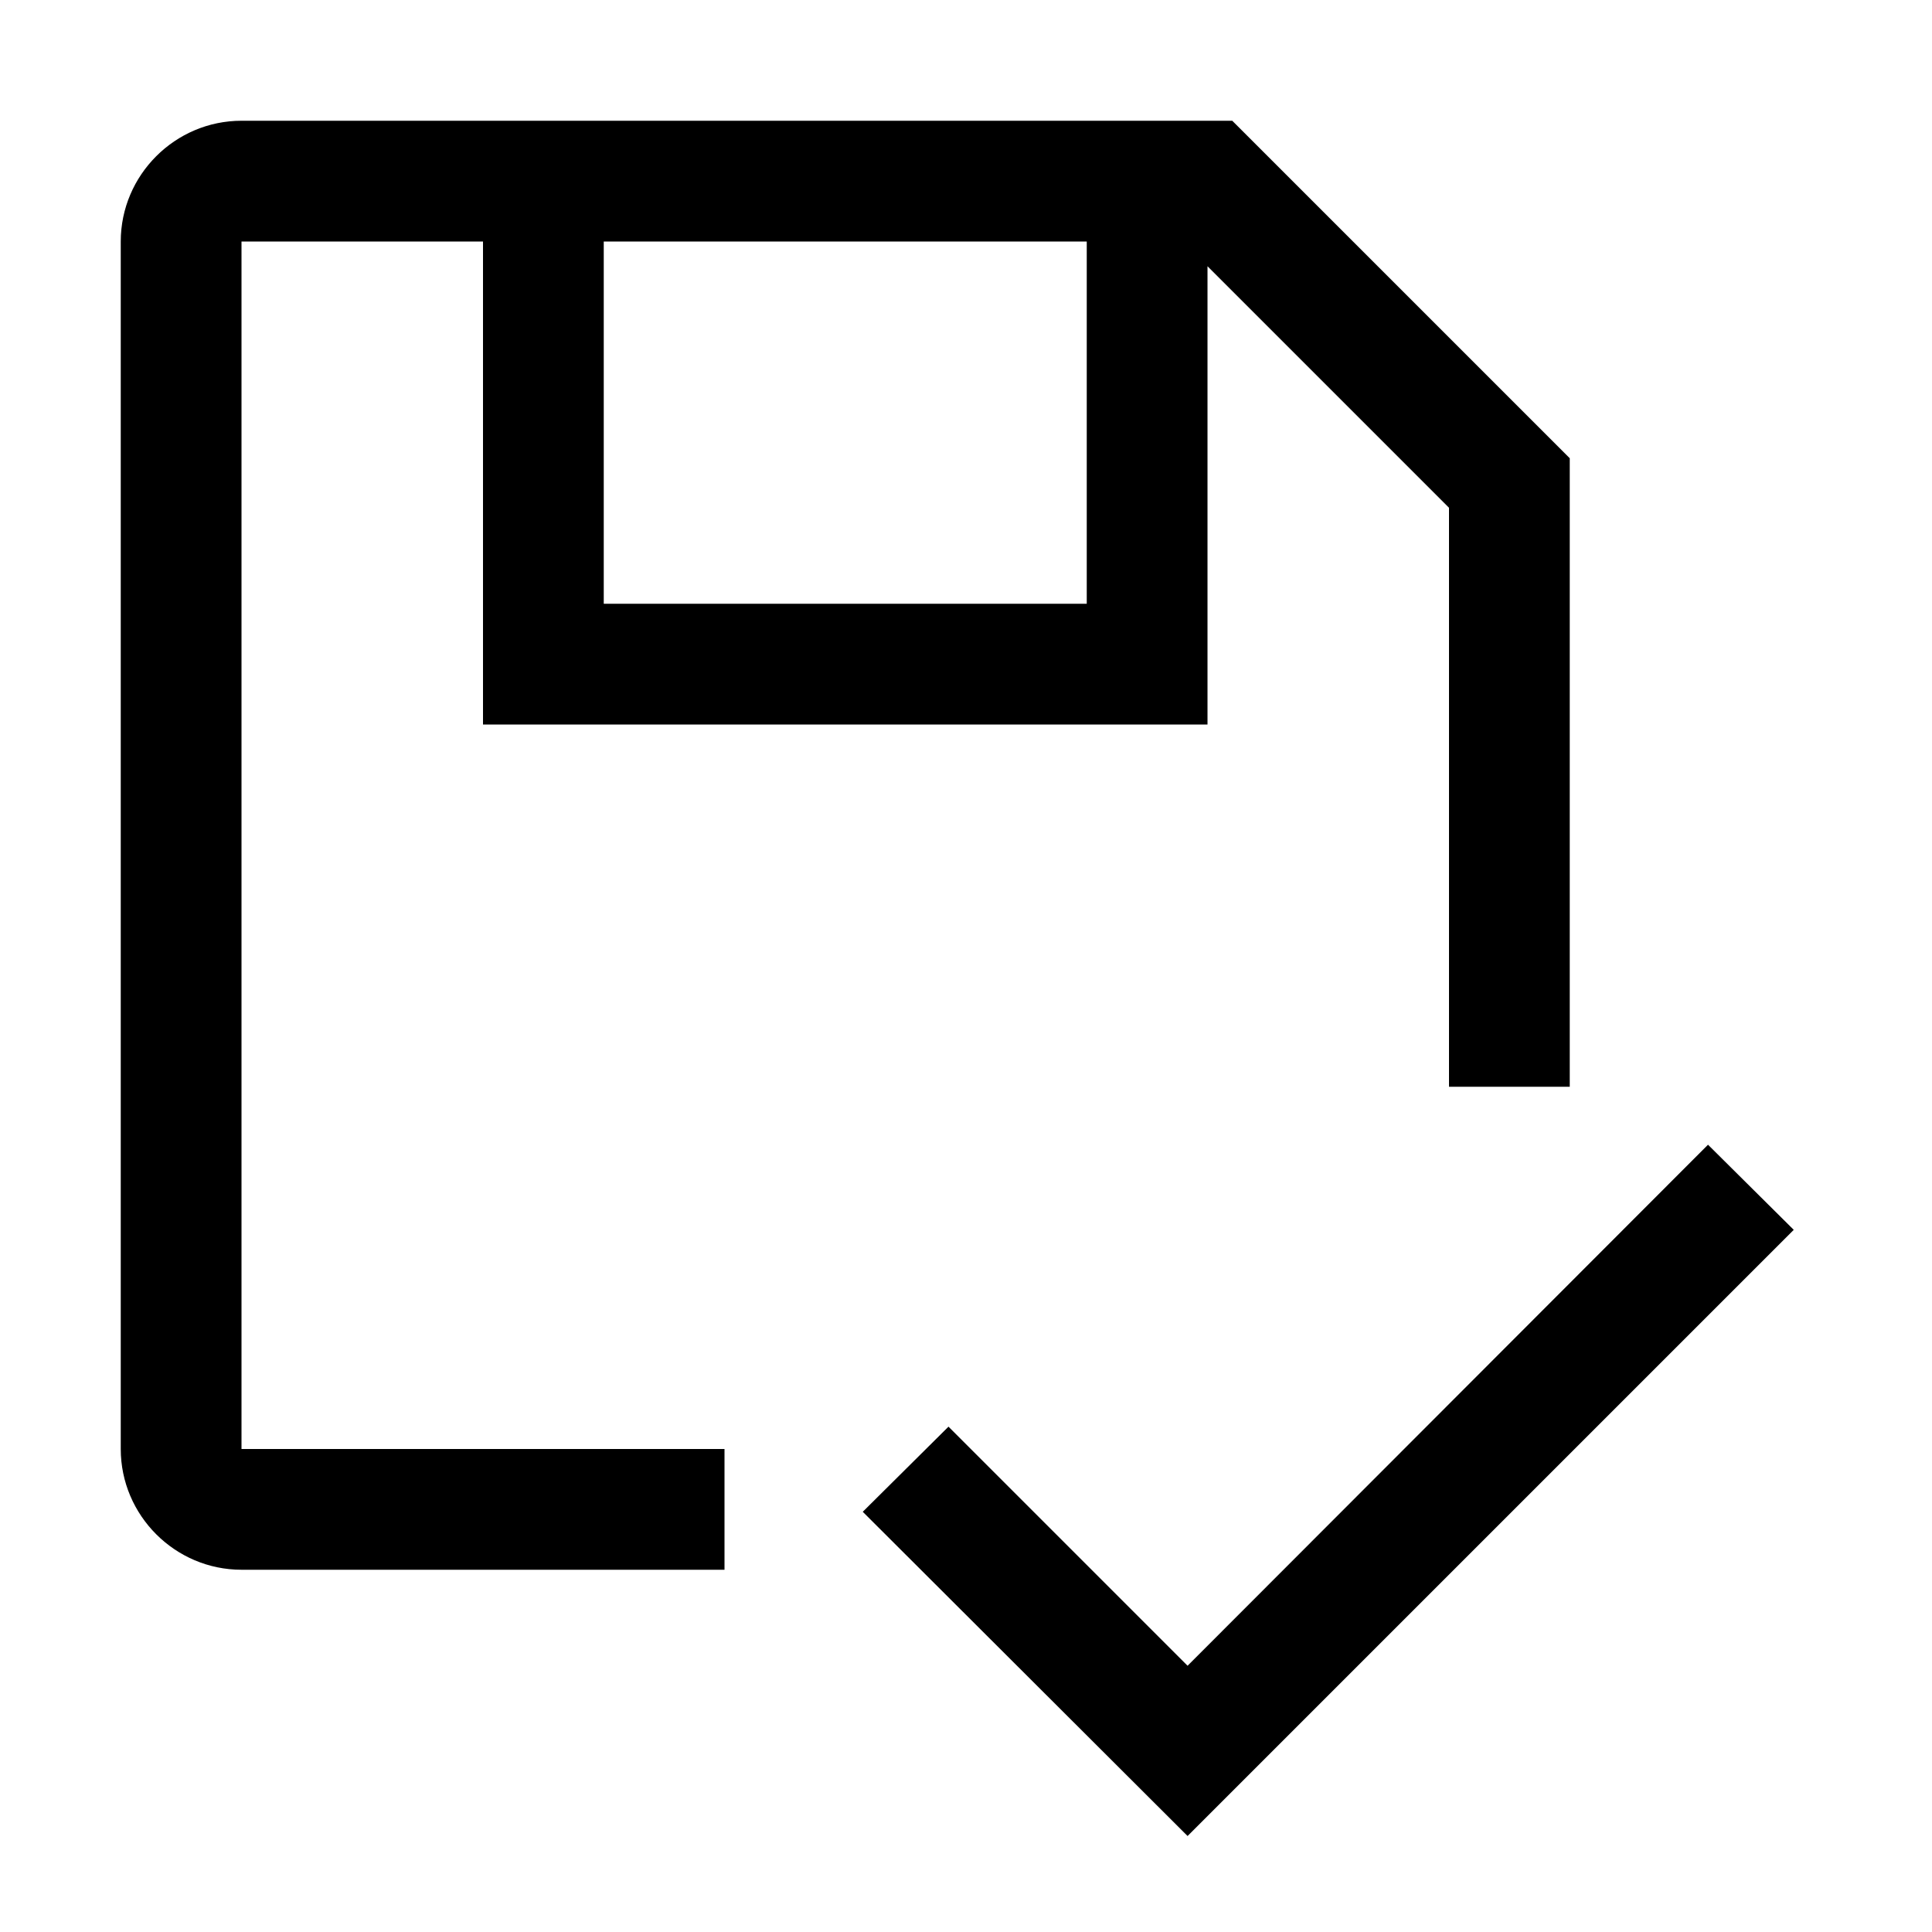 <svg viewBox="0 0 32 32" xmlns="http://www.w3.org/2000/svg">
<path fill-rule="evenodd" clip-rule="evenodd" d="M8 4H4V24H12V26H4C2.9 26 2 25.1 2 24V4C2 2.9 2.9 2 4 2H20.41L26 7.59V18H24V8.41L20 4.41V12H8V4ZM10 4V10H18V4H10Z"/>
<path d="M15.71 23.63L19.67 27.59L28.29 18.96L29.71 20.37L19.67 30.41L14.29 25.04L15.71 23.63Z"/>
</svg>